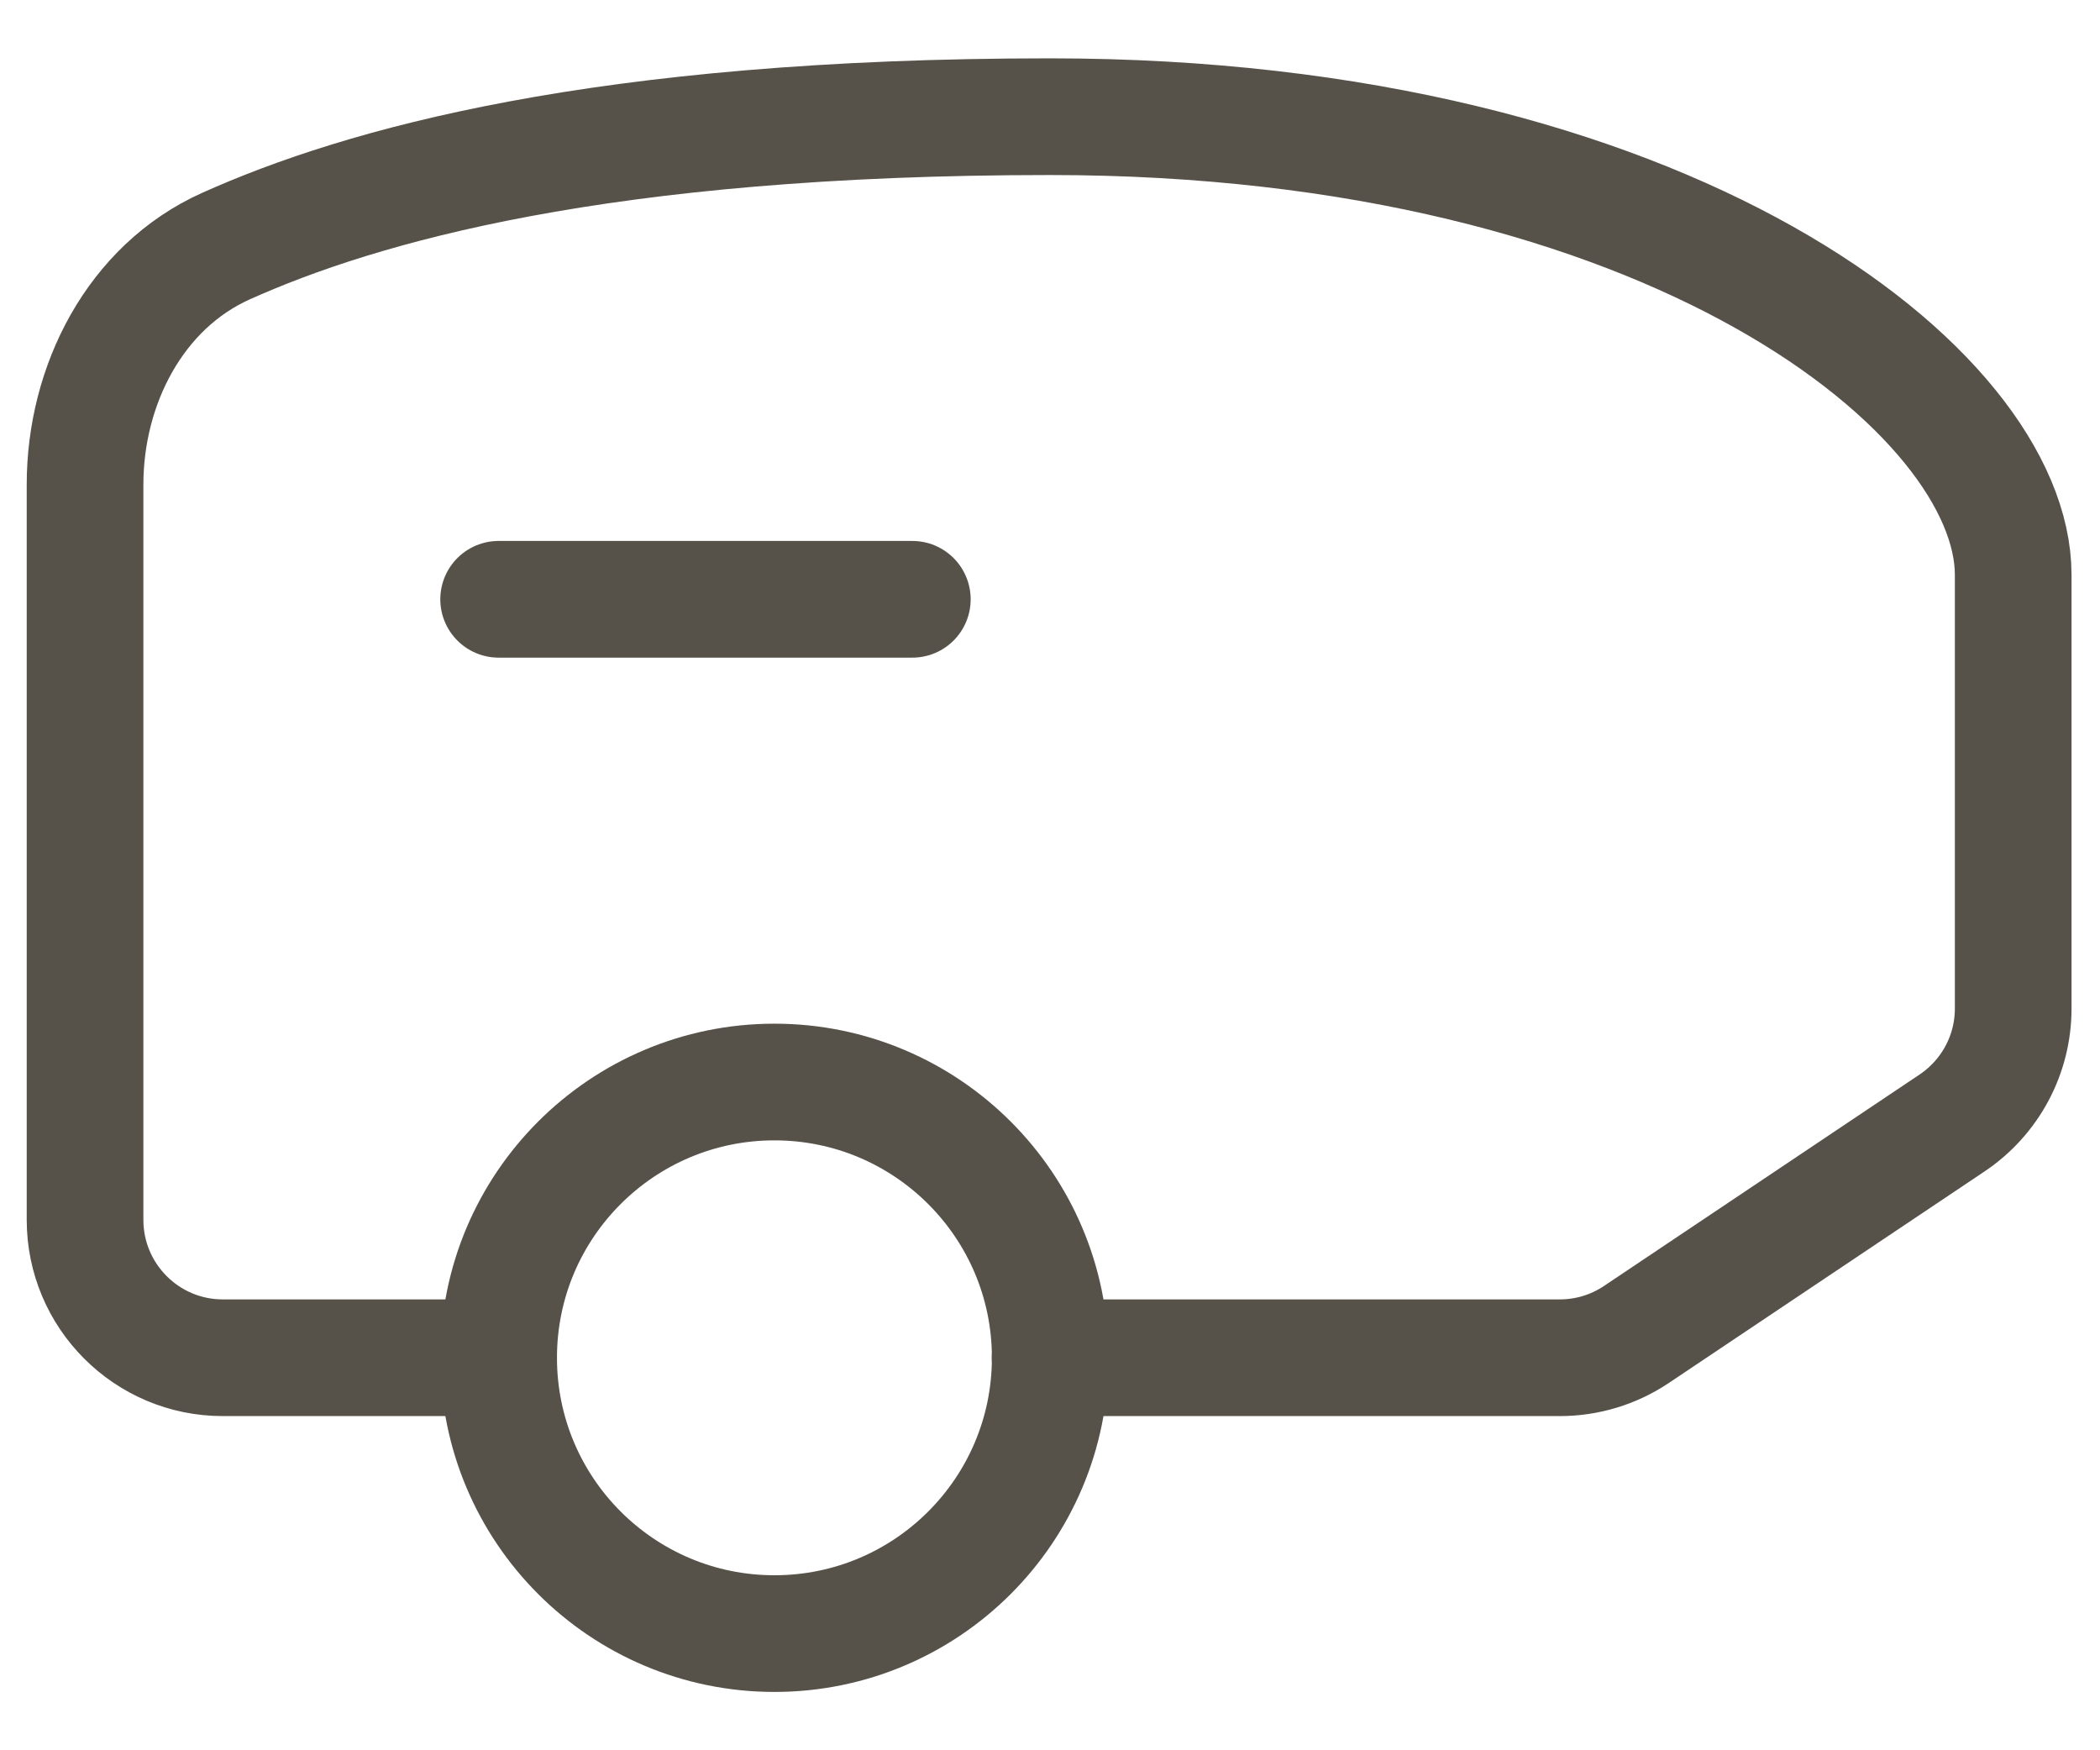 <svg width="18" height="15" viewBox="0 0 18 15" fill="none" xmlns="http://www.w3.org/2000/svg">
<path d="M9.001 11.636H13.369C13.604 11.636 13.832 11.567 14.027 11.436L16.732 9.624C17.06 9.404 17.256 9.037 17.256 8.643C17.256 7.73 17.256 6.027 17.256 4.927C17.256 3.364 14.319 1 9.001 1C5.151 1 3.091 1.592 1.937 2.109C1.159 2.458 0.729 3.3 0.729 4.153V10.454C0.729 11.107 1.258 11.636 1.91 11.636H4.274" stroke="#575249" stroke-linecap="round"/>
<path d="M9.002 11.636C9.002 12.942 7.943 14 6.638 14C5.333 14 4.274 12.942 4.274 11.636C4.274 10.331 5.333 9.273 6.638 9.273C7.943 9.273 9.002 10.331 9.002 11.636Z" stroke="#575249"/>
<path d="M4.274 5.136H7.82" stroke="#575249" stroke-linecap="round"/>
</svg>
